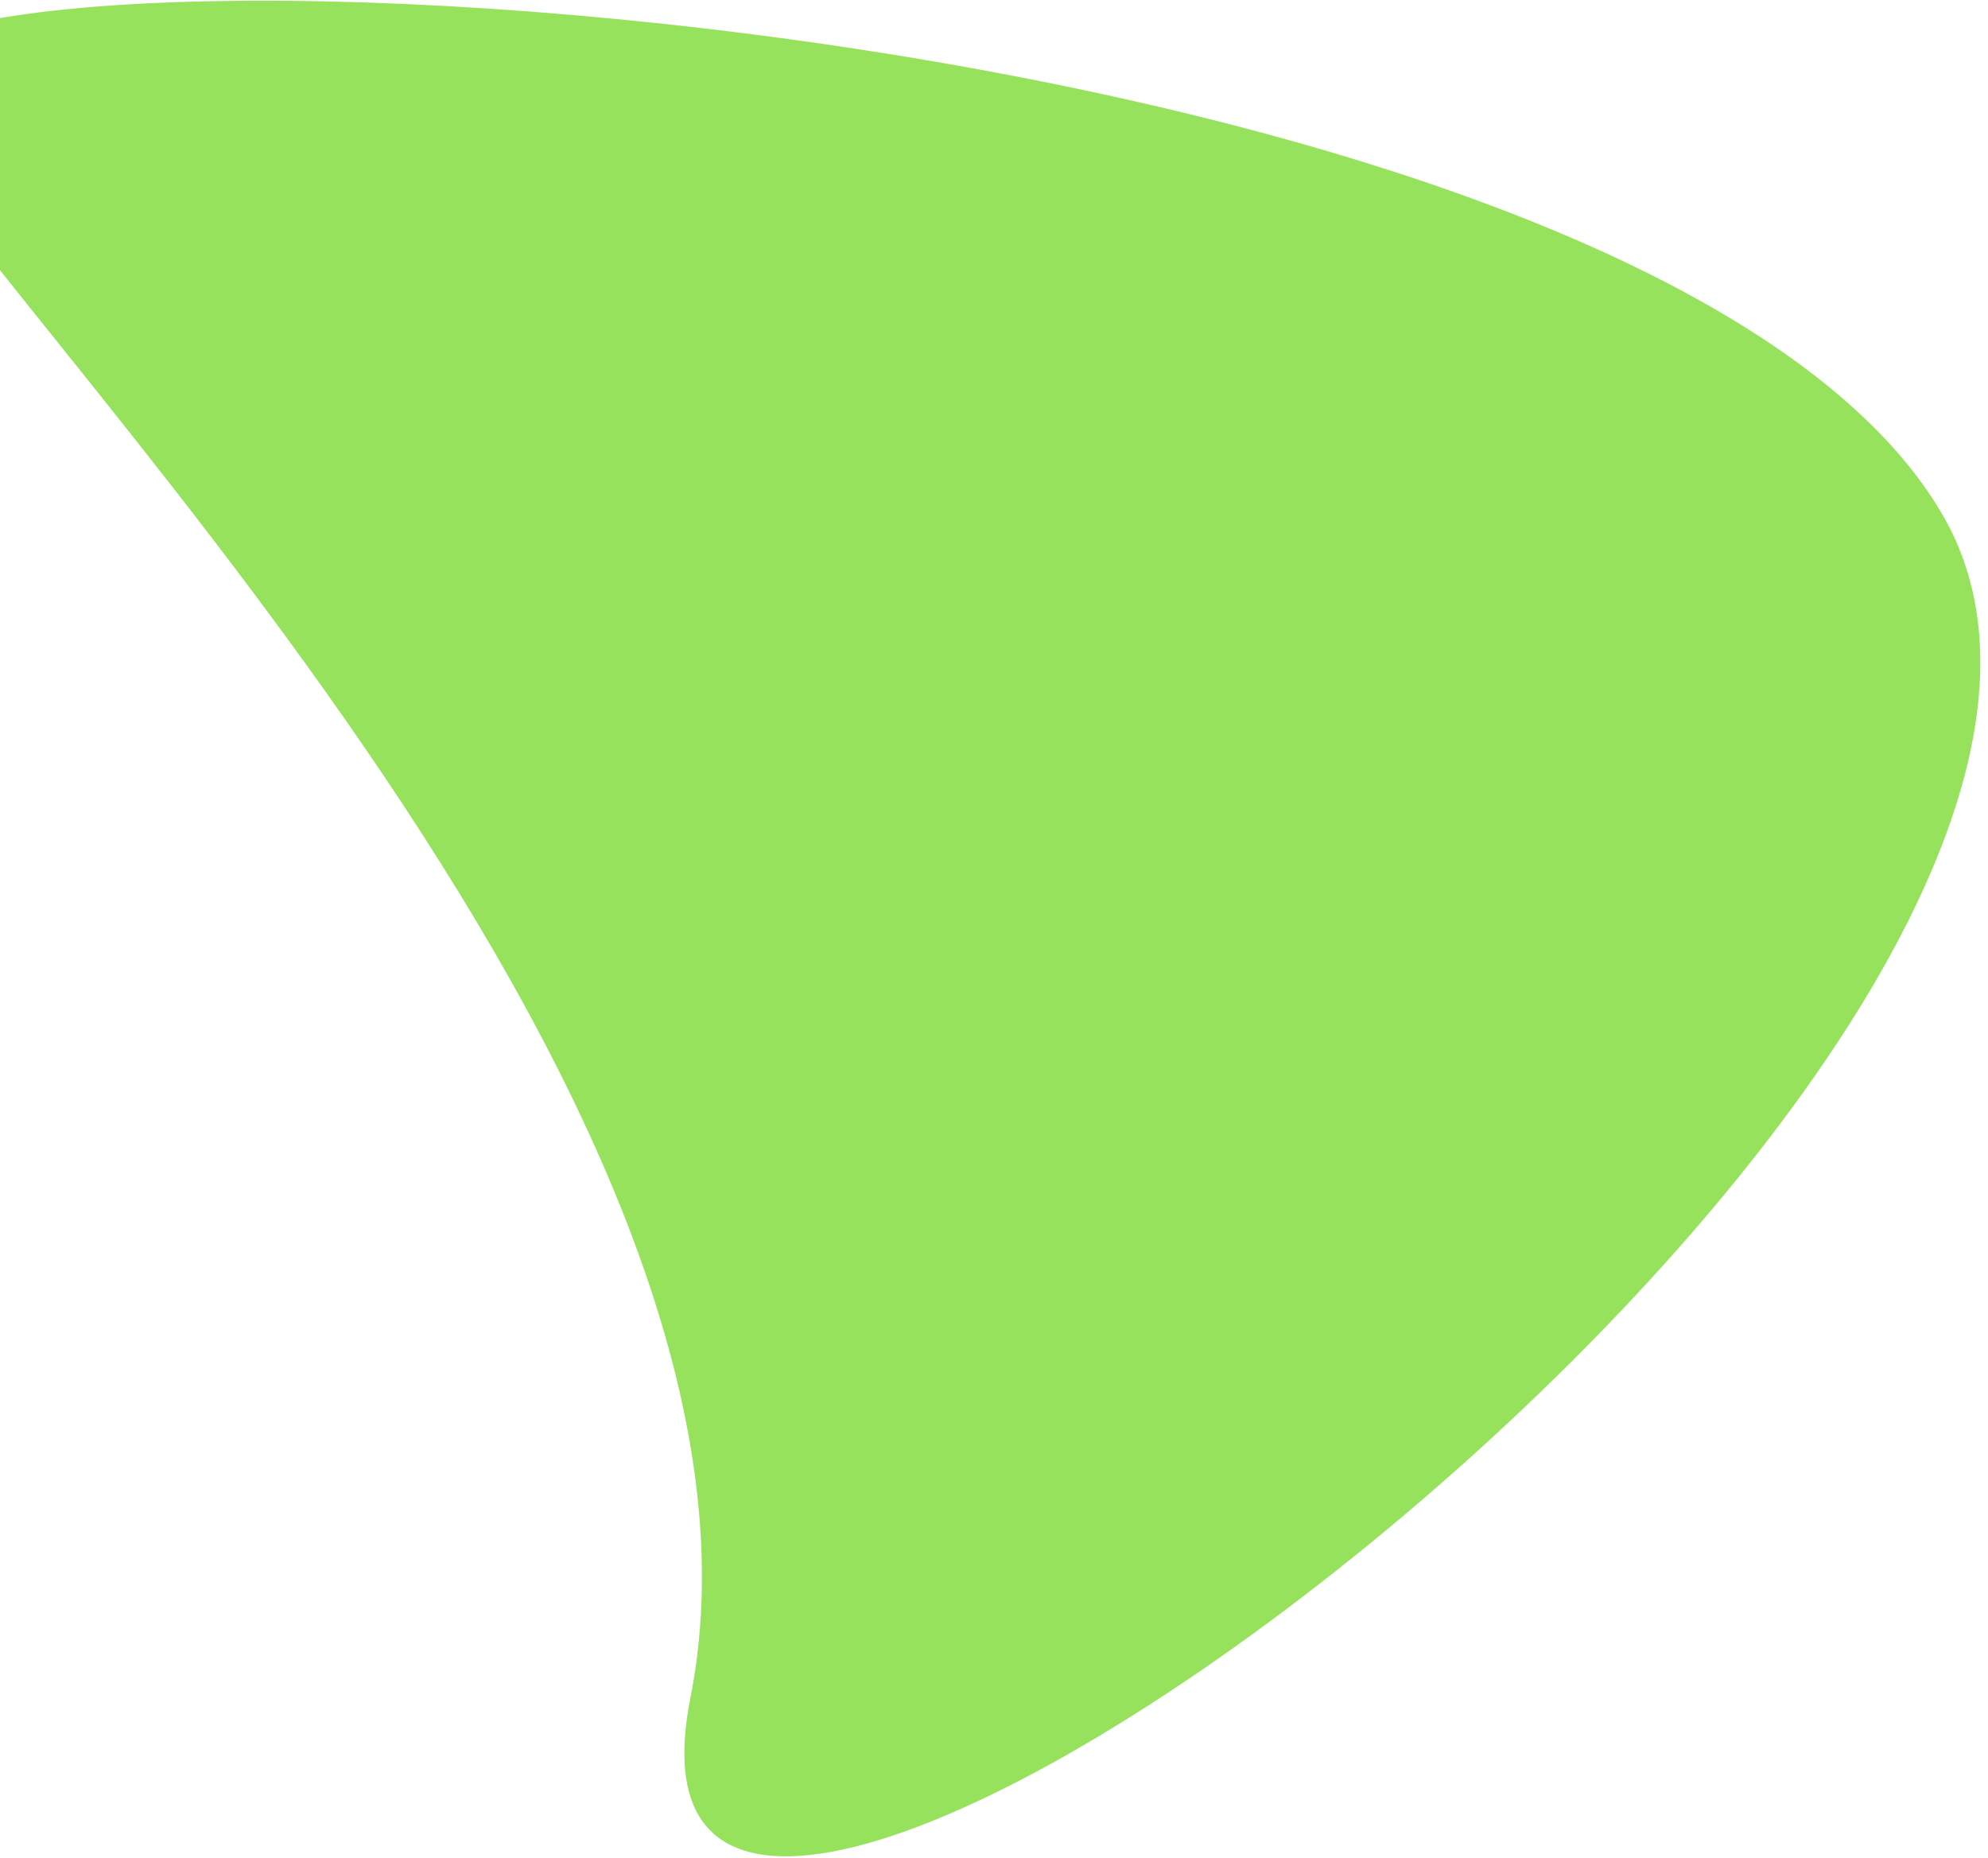 <svg viewBox="0 0 244 228" xmlns="http://www.w3.org/2000/svg">
<path d="M-15.239 11.969C-3.126 36.273 99.305 134.919 84.736 208.362C70.166 281.805 276.405 127.952 238.364 63.072C200.64 -1.271 -27.357 -12.335 -15.239 11.969Z" fill="#97E25C"/>
</svg>
